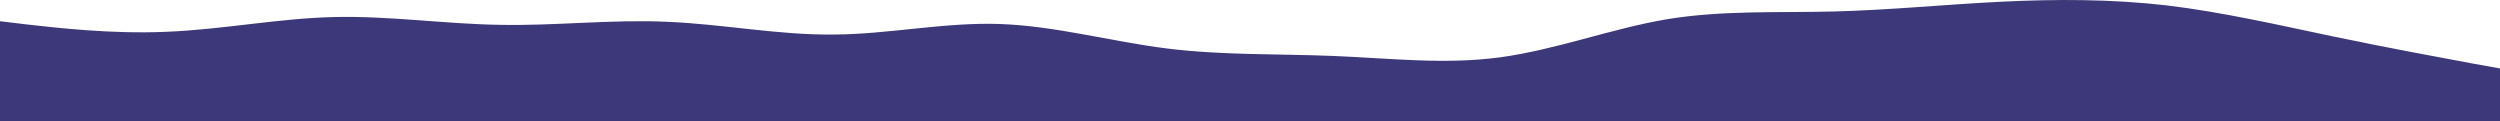 <svg xmlns="http://www.w3.org/2000/svg" xmlns:xlink="http://www.w3.org/1999/xlink" id="visual"
    version="1.1" viewBox="0 557.36 900 43.64">
    <path id="wave15"
        d="M0 565L10 566.2C20 567.3 40 569.7 60 568.8C80 568 100 564 120 563.5C140 563 160 566 180 566.3C200 566.7 220 564.3 240 565.2C260 566 280 570 300 569.8C320 569.7 340 565.3 360 566C380 566.7 400 572.3 420 574.8C440 577.3 460 576.7 480 577.5C500 578.3 520 580.7 540 578C560 575.3 580 567.7 600 564.3C620 561 640 562 660 561.5C680 561 700 559 720 558C740 557 760 557 780 559.3C800 561.7 820 566.3 840 570.5C860 574.7 880 578.3 890 580.2L900 582L900 601L890 601C880 601 860 601 840 601C820 601 800 601 780 601C760 601 740 601 720 601C700 601 680 601 660 601C640 601 620 601 600 601C580 601 560 601 540 601C520 601 500 601 480 601C460 601 440 601 420 601C400 601 380 601 360 601C340 601 320 601 300 601C280 601 260 601 240 601C220 601 200 601 180 601C160 601 140 601 120 601C100 601 80 601 60 601C40 601 20 601 10 601L0 601Z"
        fill="#3d3879" />
</svg>